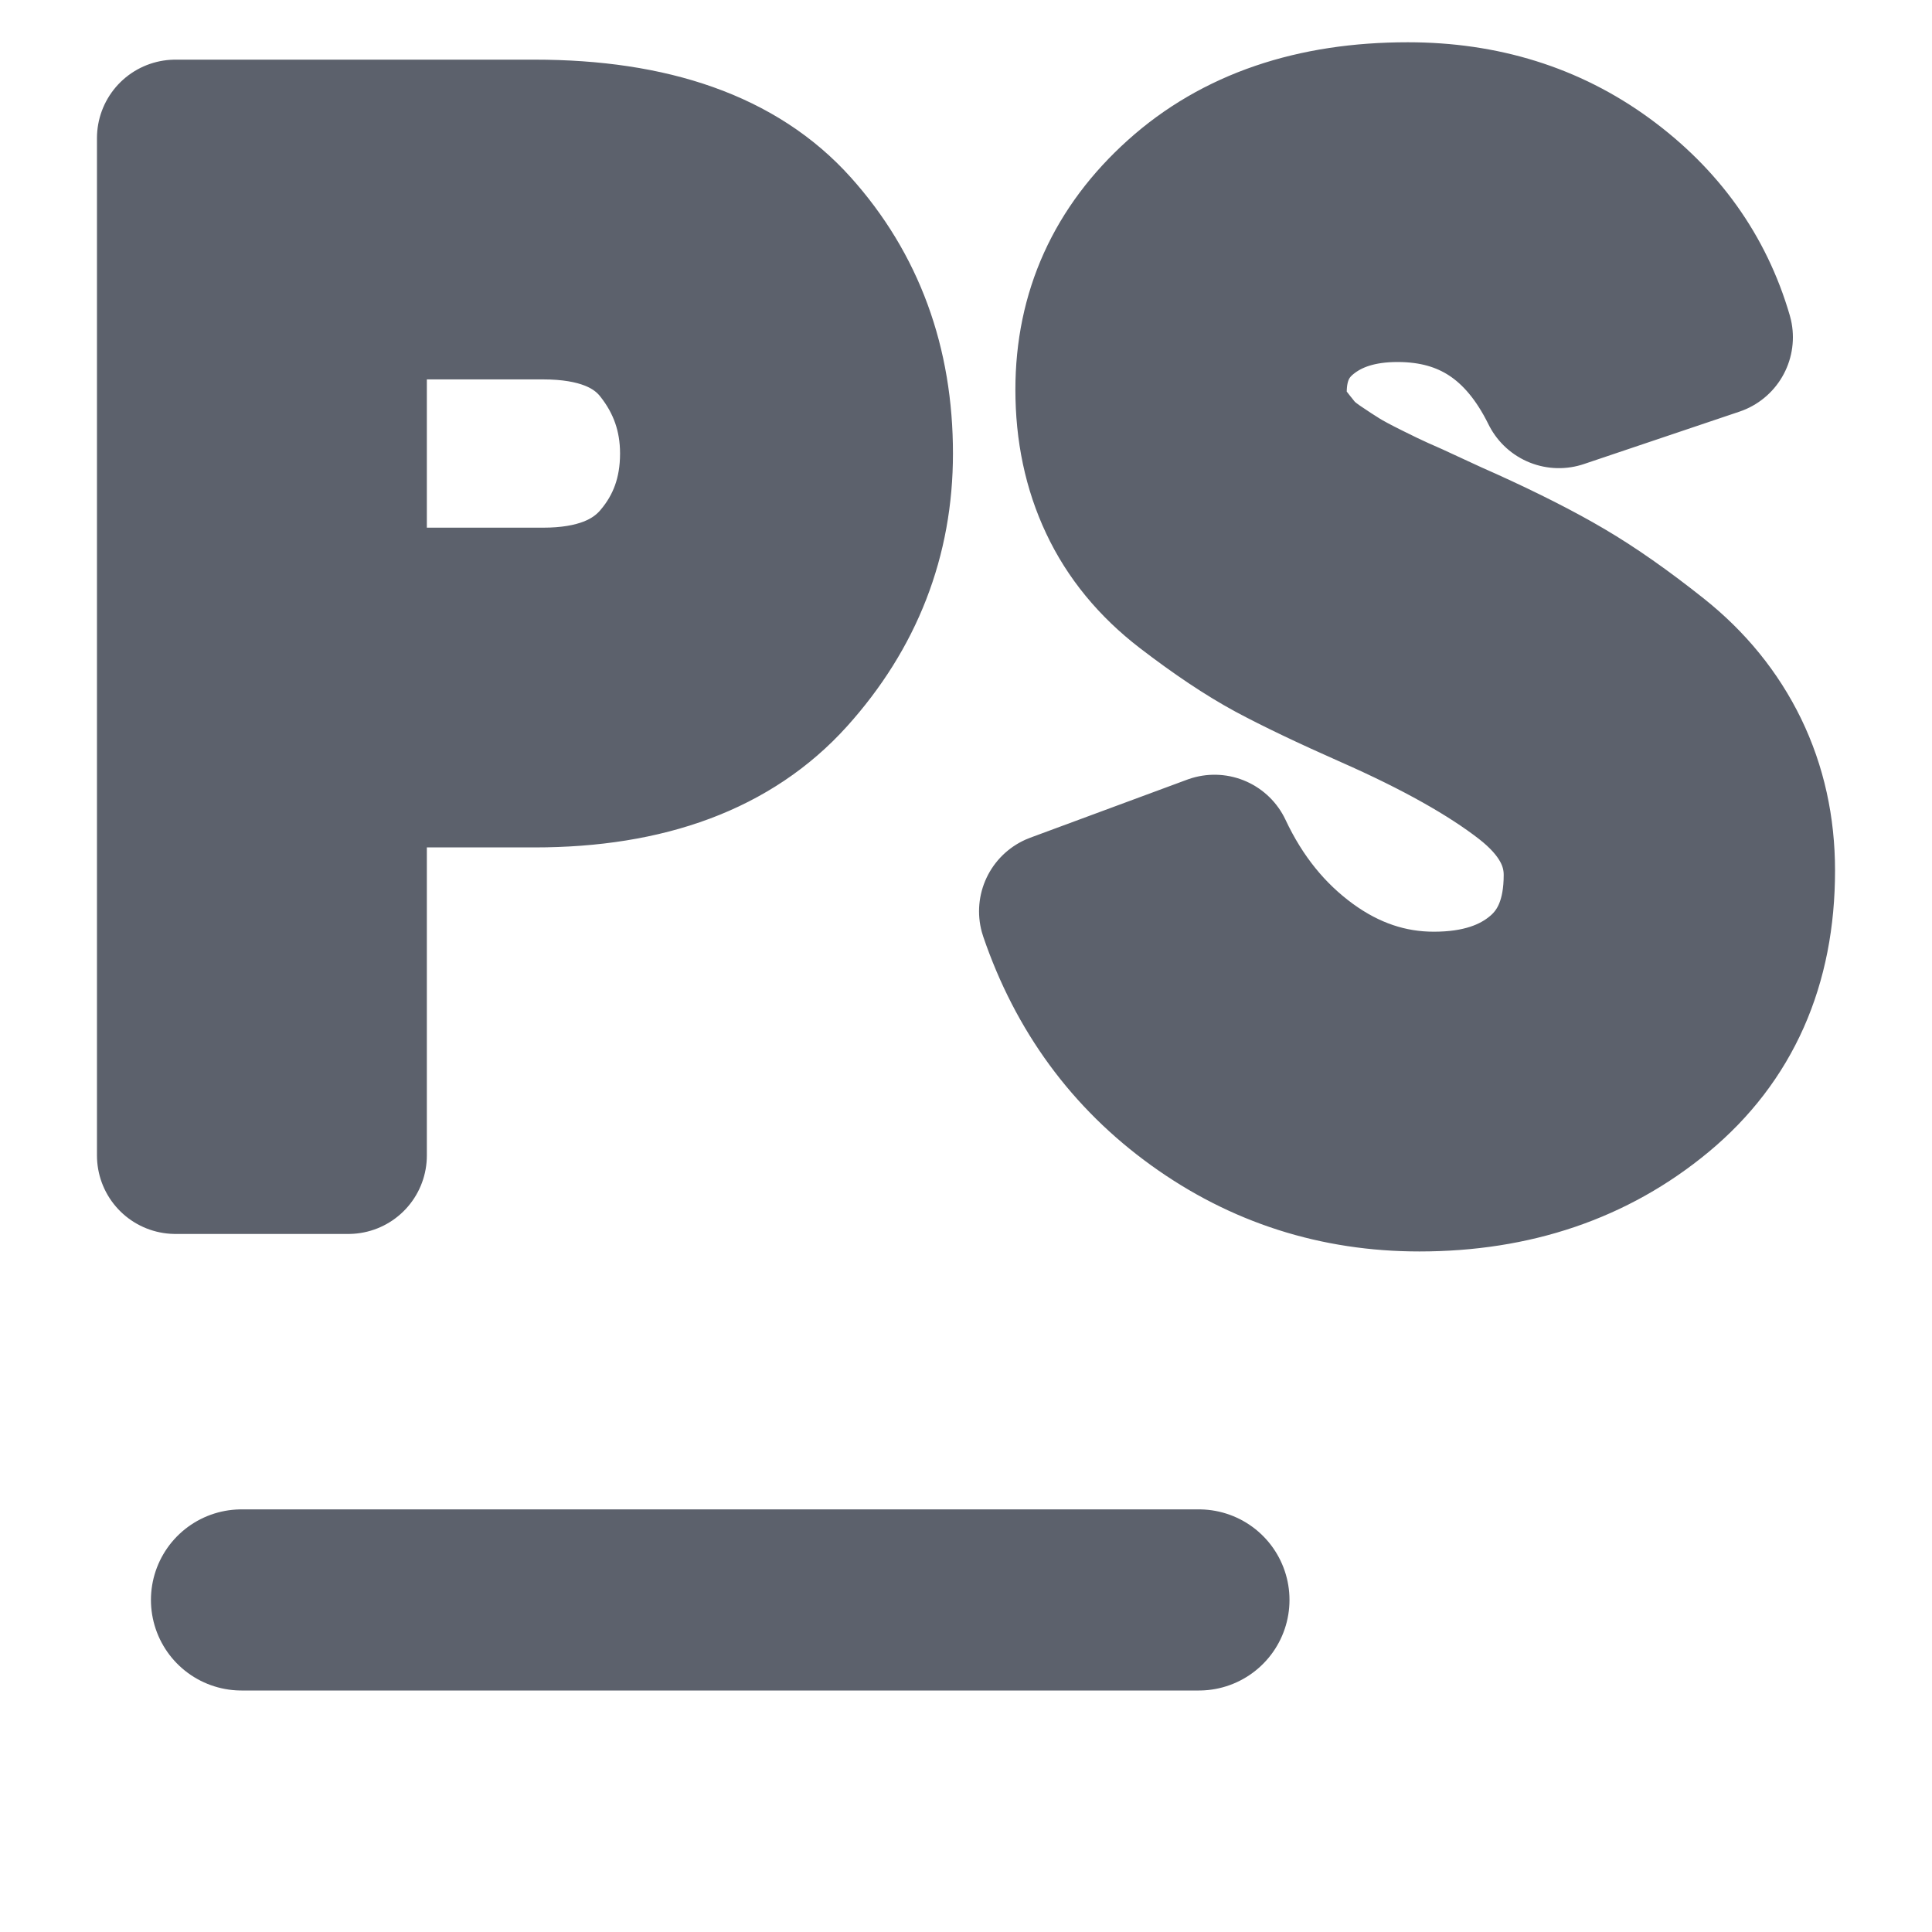 <svg xmlns="http://www.w3.org/2000/svg" style="isolation:isolate" width="16" height="16" viewBox="0 0 16 16">
 <defs>
  <clipPath id="_clipPath_kWqMVTsuZXa3M9EsWtEmovJe3slu0ozV">
   <rect width="16" height="16"/>
  </clipPath>
 </defs>
 <g clip-path="url(#_clipPath_kWqMVTsuZXa3M9EsWtEmovJe3slu0ozV)">
  <rect fill="#5c616c" width="4.625" height="3.594" x="17.09" y="-.09" transform="matrix(1,0,0,1,0,0)"/>
  <g>
   <line stroke="#5c616c" stroke-linecap="round" stroke-width="1.5" x1="2" x2="9.929" y1="13.25" y2="13.25" vector-effect="non-scaling-stroke"/>
   <path fill="#5c616c" fill-rule="evenodd" stroke="#5c616c" stroke-linecap="round" stroke-linejoin="round" stroke-miterlimit="3" stroke-width="1.3" d="M 2.885 9.569 L 1.453 9.569 L 1.453 1.144 L 4.426 1.144 L 4.426 1.144 Q 5.882 1.144 6.562 1.903 L 6.562 1.903 L 6.562 1.903 Q 7.242 2.661 7.242 3.756 L 7.242 3.756 L 7.242 3.756 Q 7.242 4.791 6.532 5.58 L 6.532 5.58 L 6.532 5.58 Q 5.822 6.368 4.426 6.368 L 4.426 6.368 L 2.885 6.368 L 2.885 9.569 L 2.885 9.569 Z M 2.885 2.492 L 2.885 5.02 L 4.498 5.02 L 4.498 5.02 Q 5.148 5.02 5.466 4.647 L 5.466 4.647 L 5.466 4.647 Q 5.785 4.274 5.785 3.756 L 5.785 3.756 L 5.785 3.756 Q 5.785 3.263 5.479 2.878 L 5.479 2.878 L 5.479 2.878 Q 5.172 2.492 4.498 2.492 L 4.498 2.492 L 2.885 2.492 L 2.885 2.492 Z M 11.755 9.714 L 11.755 9.714 L 11.755 9.714 Q 10.732 9.714 9.914 9.124 L 9.914 9.124 L 9.914 9.124 Q 9.095 8.534 8.758 7.547 L 8.758 7.547 L 10.058 7.066 L 10.058 7.066 Q 10.335 7.656 10.822 8.011 L 10.822 8.011 L 10.822 8.011 Q 11.31 8.366 11.875 8.366 L 11.875 8.366 L 11.875 8.366 Q 12.429 8.366 12.766 8.077 L 12.766 8.077 L 12.766 8.077 Q 13.103 7.788 13.103 7.246 L 13.103 7.246 L 13.103 7.246 Q 13.103 6.789 12.646 6.434 L 12.646 6.434 L 12.646 6.434 Q 12.188 6.079 11.37 5.718 L 11.37 5.718 L 11.37 5.718 Q 10.852 5.489 10.539 5.321 L 10.539 5.321 L 10.539 5.321 Q 10.227 5.152 9.835 4.851 L 9.835 4.851 L 9.835 4.851 Q 9.444 4.55 9.252 4.141 L 9.252 4.141 L 9.252 4.141 Q 9.059 3.732 9.059 3.227 L 9.059 3.227 L 9.059 3.227 Q 9.059 2.288 9.775 1.644 L 9.775 1.644 L 9.775 1.644 Q 10.491 1 11.659 1 L 11.659 1 L 11.659 1 Q 12.585 1 13.277 1.505 L 13.277 1.505 L 13.277 1.505 Q 13.97 2.011 14.198 2.793 L 14.198 2.793 L 12.91 3.227 L 12.91 3.227 Q 12.477 2.348 11.574 2.348 L 11.574 2.348 L 11.574 2.348 Q 11.105 2.348 10.804 2.589 L 10.804 2.589 L 10.804 2.589 Q 10.503 2.829 10.503 3.251 L 10.503 3.251 L 10.503 3.251 Q 10.503 3.347 10.527 3.437 L 10.527 3.437 L 10.527 3.437 Q 10.551 3.527 10.612 3.606 L 10.612 3.606 L 10.612 3.606 Q 10.672 3.684 10.726 3.75 L 10.726 3.75 L 10.726 3.75 Q 10.78 3.816 10.894 3.895 L 10.894 3.895 L 10.894 3.895 Q 11.009 3.973 11.087 4.021 L 11.087 4.021 L 11.087 4.021 Q 11.165 4.069 11.322 4.147 L 11.322 4.147 L 11.322 4.147 Q 11.478 4.225 11.562 4.262 L 11.562 4.262 L 11.562 4.262 Q 11.647 4.298 11.839 4.388 L 11.839 4.388 L 11.839 4.388 Q 12.032 4.478 12.116 4.514 L 12.116 4.514 L 12.116 4.514 Q 12.622 4.743 12.959 4.942 L 12.959 4.942 L 12.959 4.942 Q 13.296 5.14 13.705 5.465 L 13.705 5.465 L 13.705 5.465 Q 14.114 5.79 14.331 6.235 L 14.331 6.235 L 14.331 6.235 Q 14.547 6.681 14.547 7.21 L 14.547 7.21 L 14.547 7.21 Q 14.547 8.366 13.735 9.04 L 13.735 9.04 L 13.735 9.04 Q 12.922 9.714 11.755 9.714 Z" vector-effect="non-scaling-stroke"/>
  </g>
 </g>
</svg>
